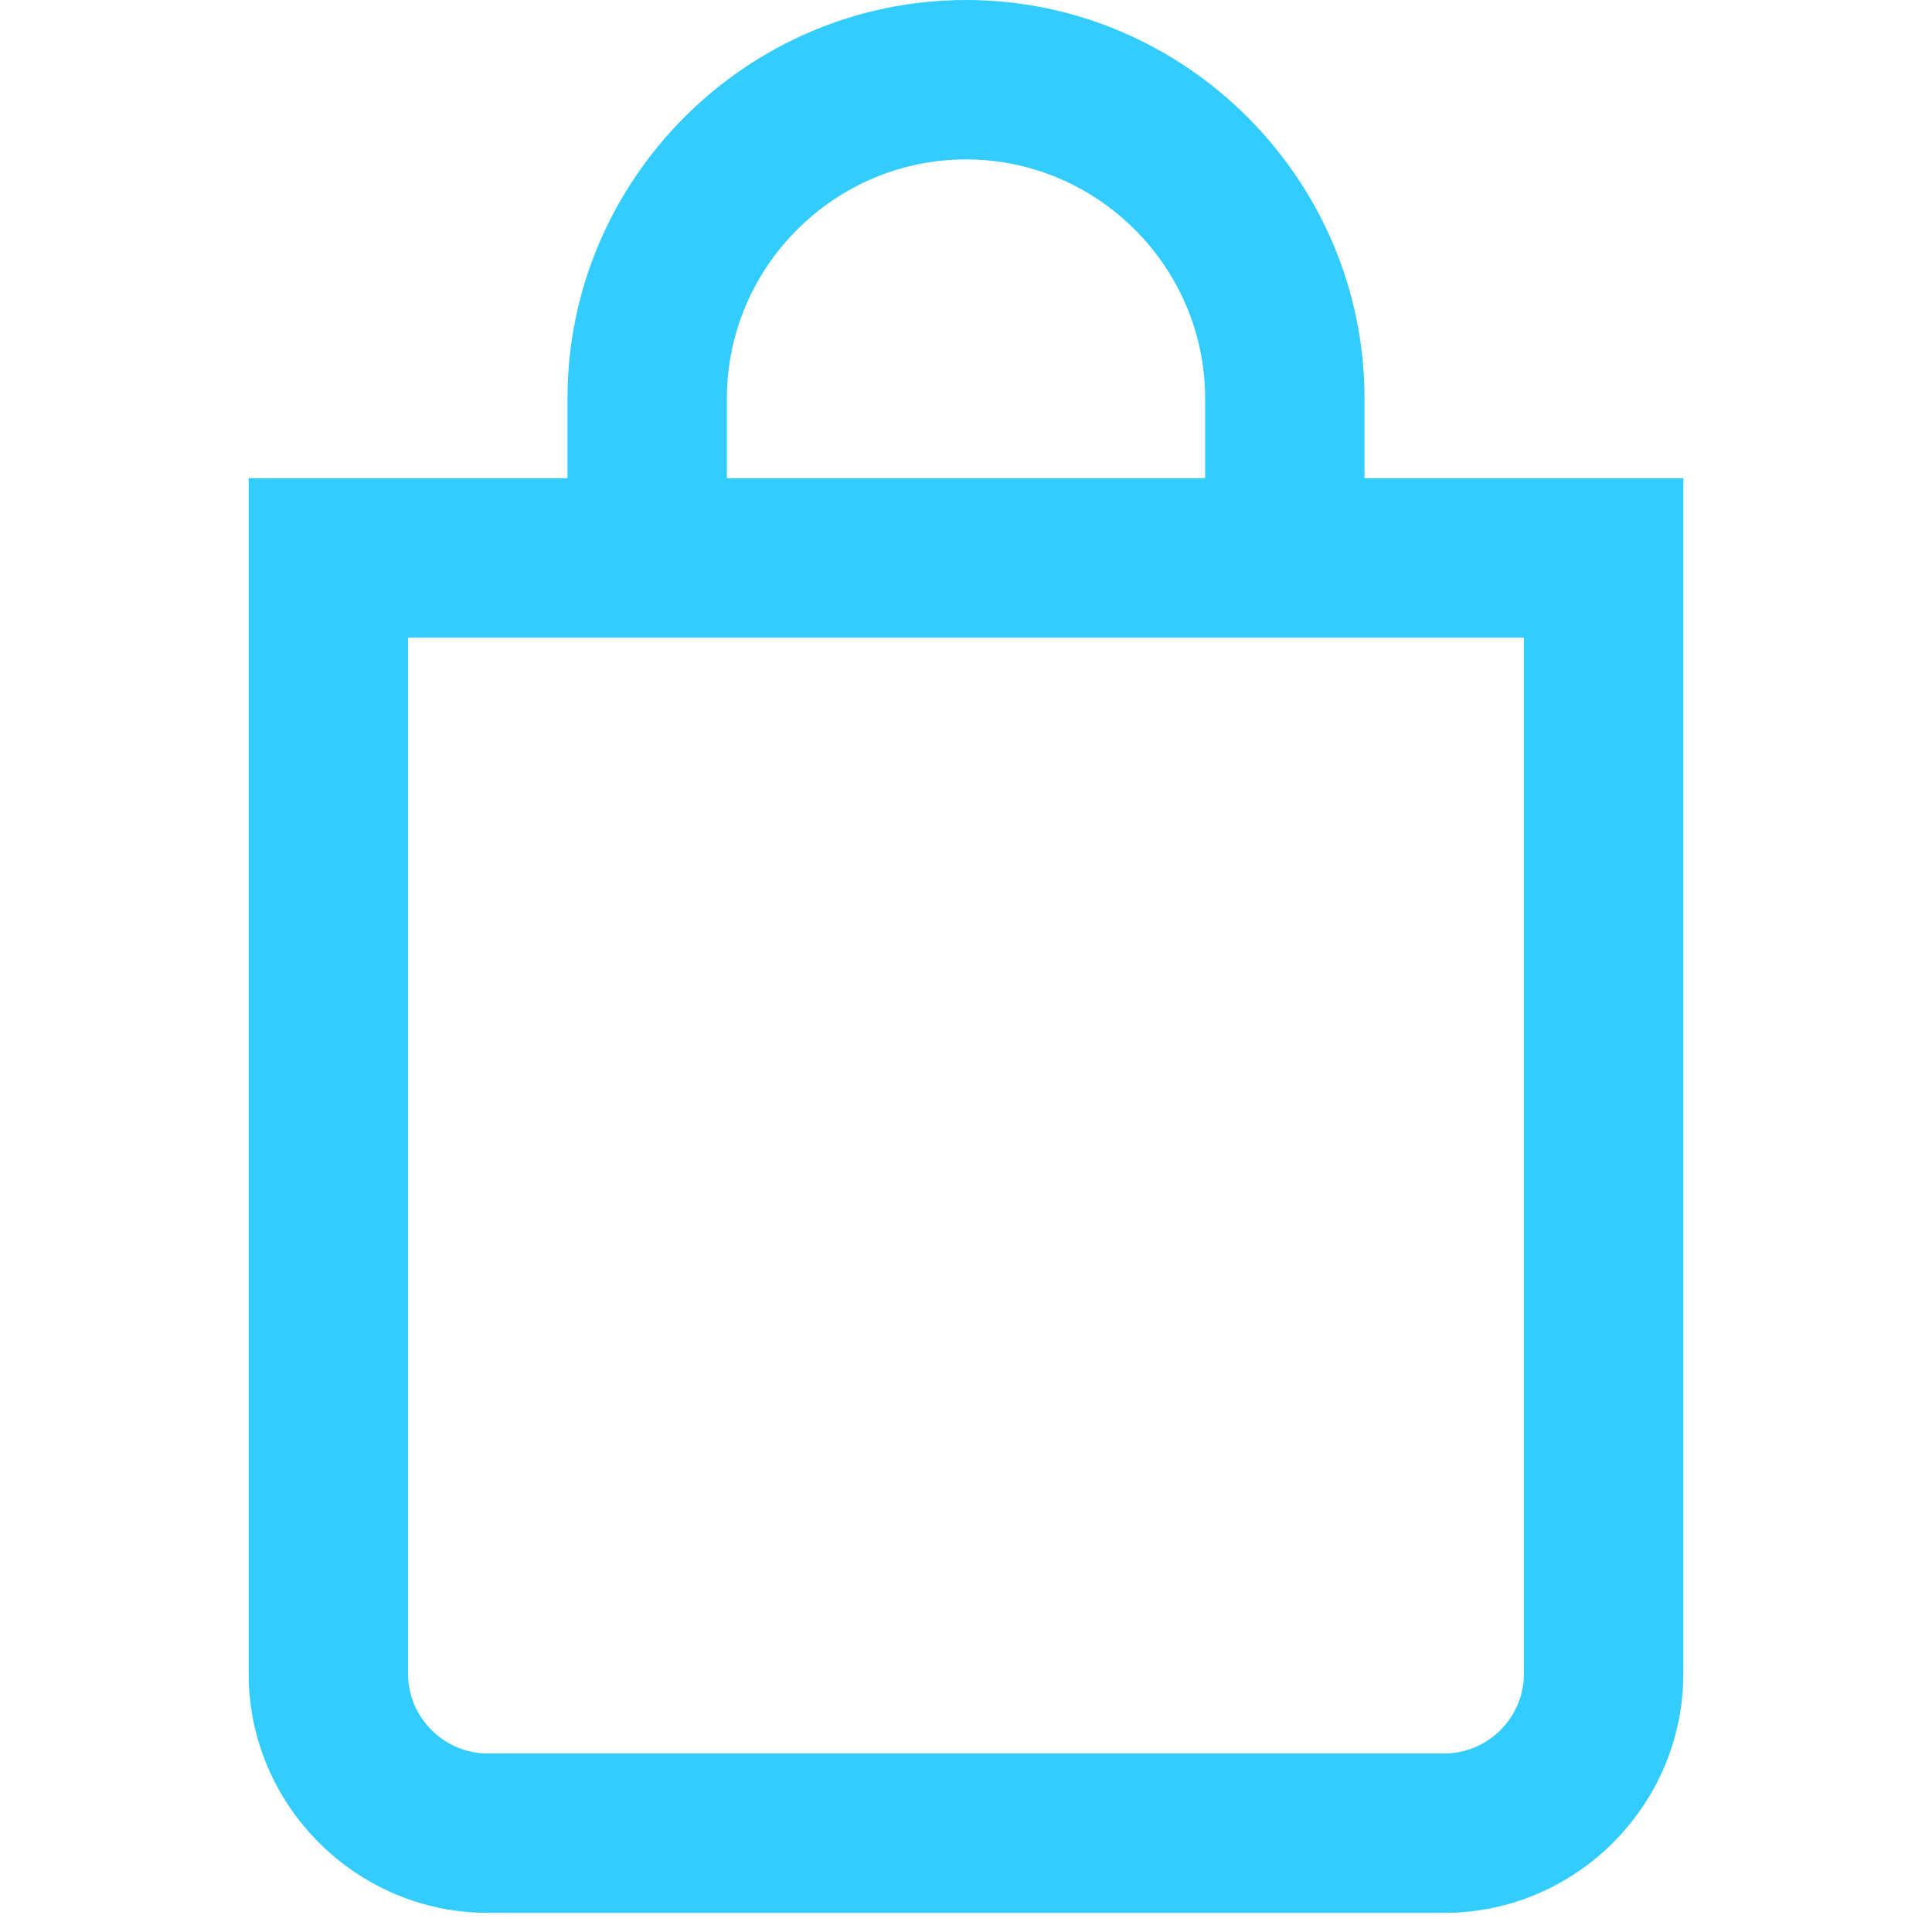 ﻿<?xml version="1.0" encoding="utf-8"?>
<!-- Generator: Adobe Illustrator 11.0, SVG Export Plug-In  -->
<!DOCTYPE svg PUBLIC "-//W3C//DTD SVG 1.0//EN"    "http://www.w3.org/TR/2001/REC-SVG-20010904/DTD/svg10.dtd">
<svg  xmlns="http://www.w3.org/2000/svg" xmlns:xlink="http://www.w3.org/1999/xlink" xmlns:a="http://ns.adobe.com/AdobeSVGViewerExtensions/3.0/"
	 width="20" height="20" viewBox="0 0 75 101" xml:space="preserve">
	<defs>
	</defs>
	<g>
		<path fill="#3cf" d="M58.334,25v-4.167C58.334,9.375,48.959,0,37.5,0C26.041,0,16.666,9.375,16.666,20.834V25H0
			v62.5C0,94.375,5.625,100,12.5,100h50c6.875,0,12.5-5.625,12.5-12.5V25H58.334z M25,20.834c0-6.875,5.625-12.5,12.5-12.5
			s12.5,5.625,12.5,12.5V25H25V20.834z M66.666,87.5c0,2.291-1.875,4.166-4.166,4.166h-50
			c-2.292,0-4.167-1.875-4.167-4.166V33.334h58.333V87.5z"/>
	</g>
</svg>